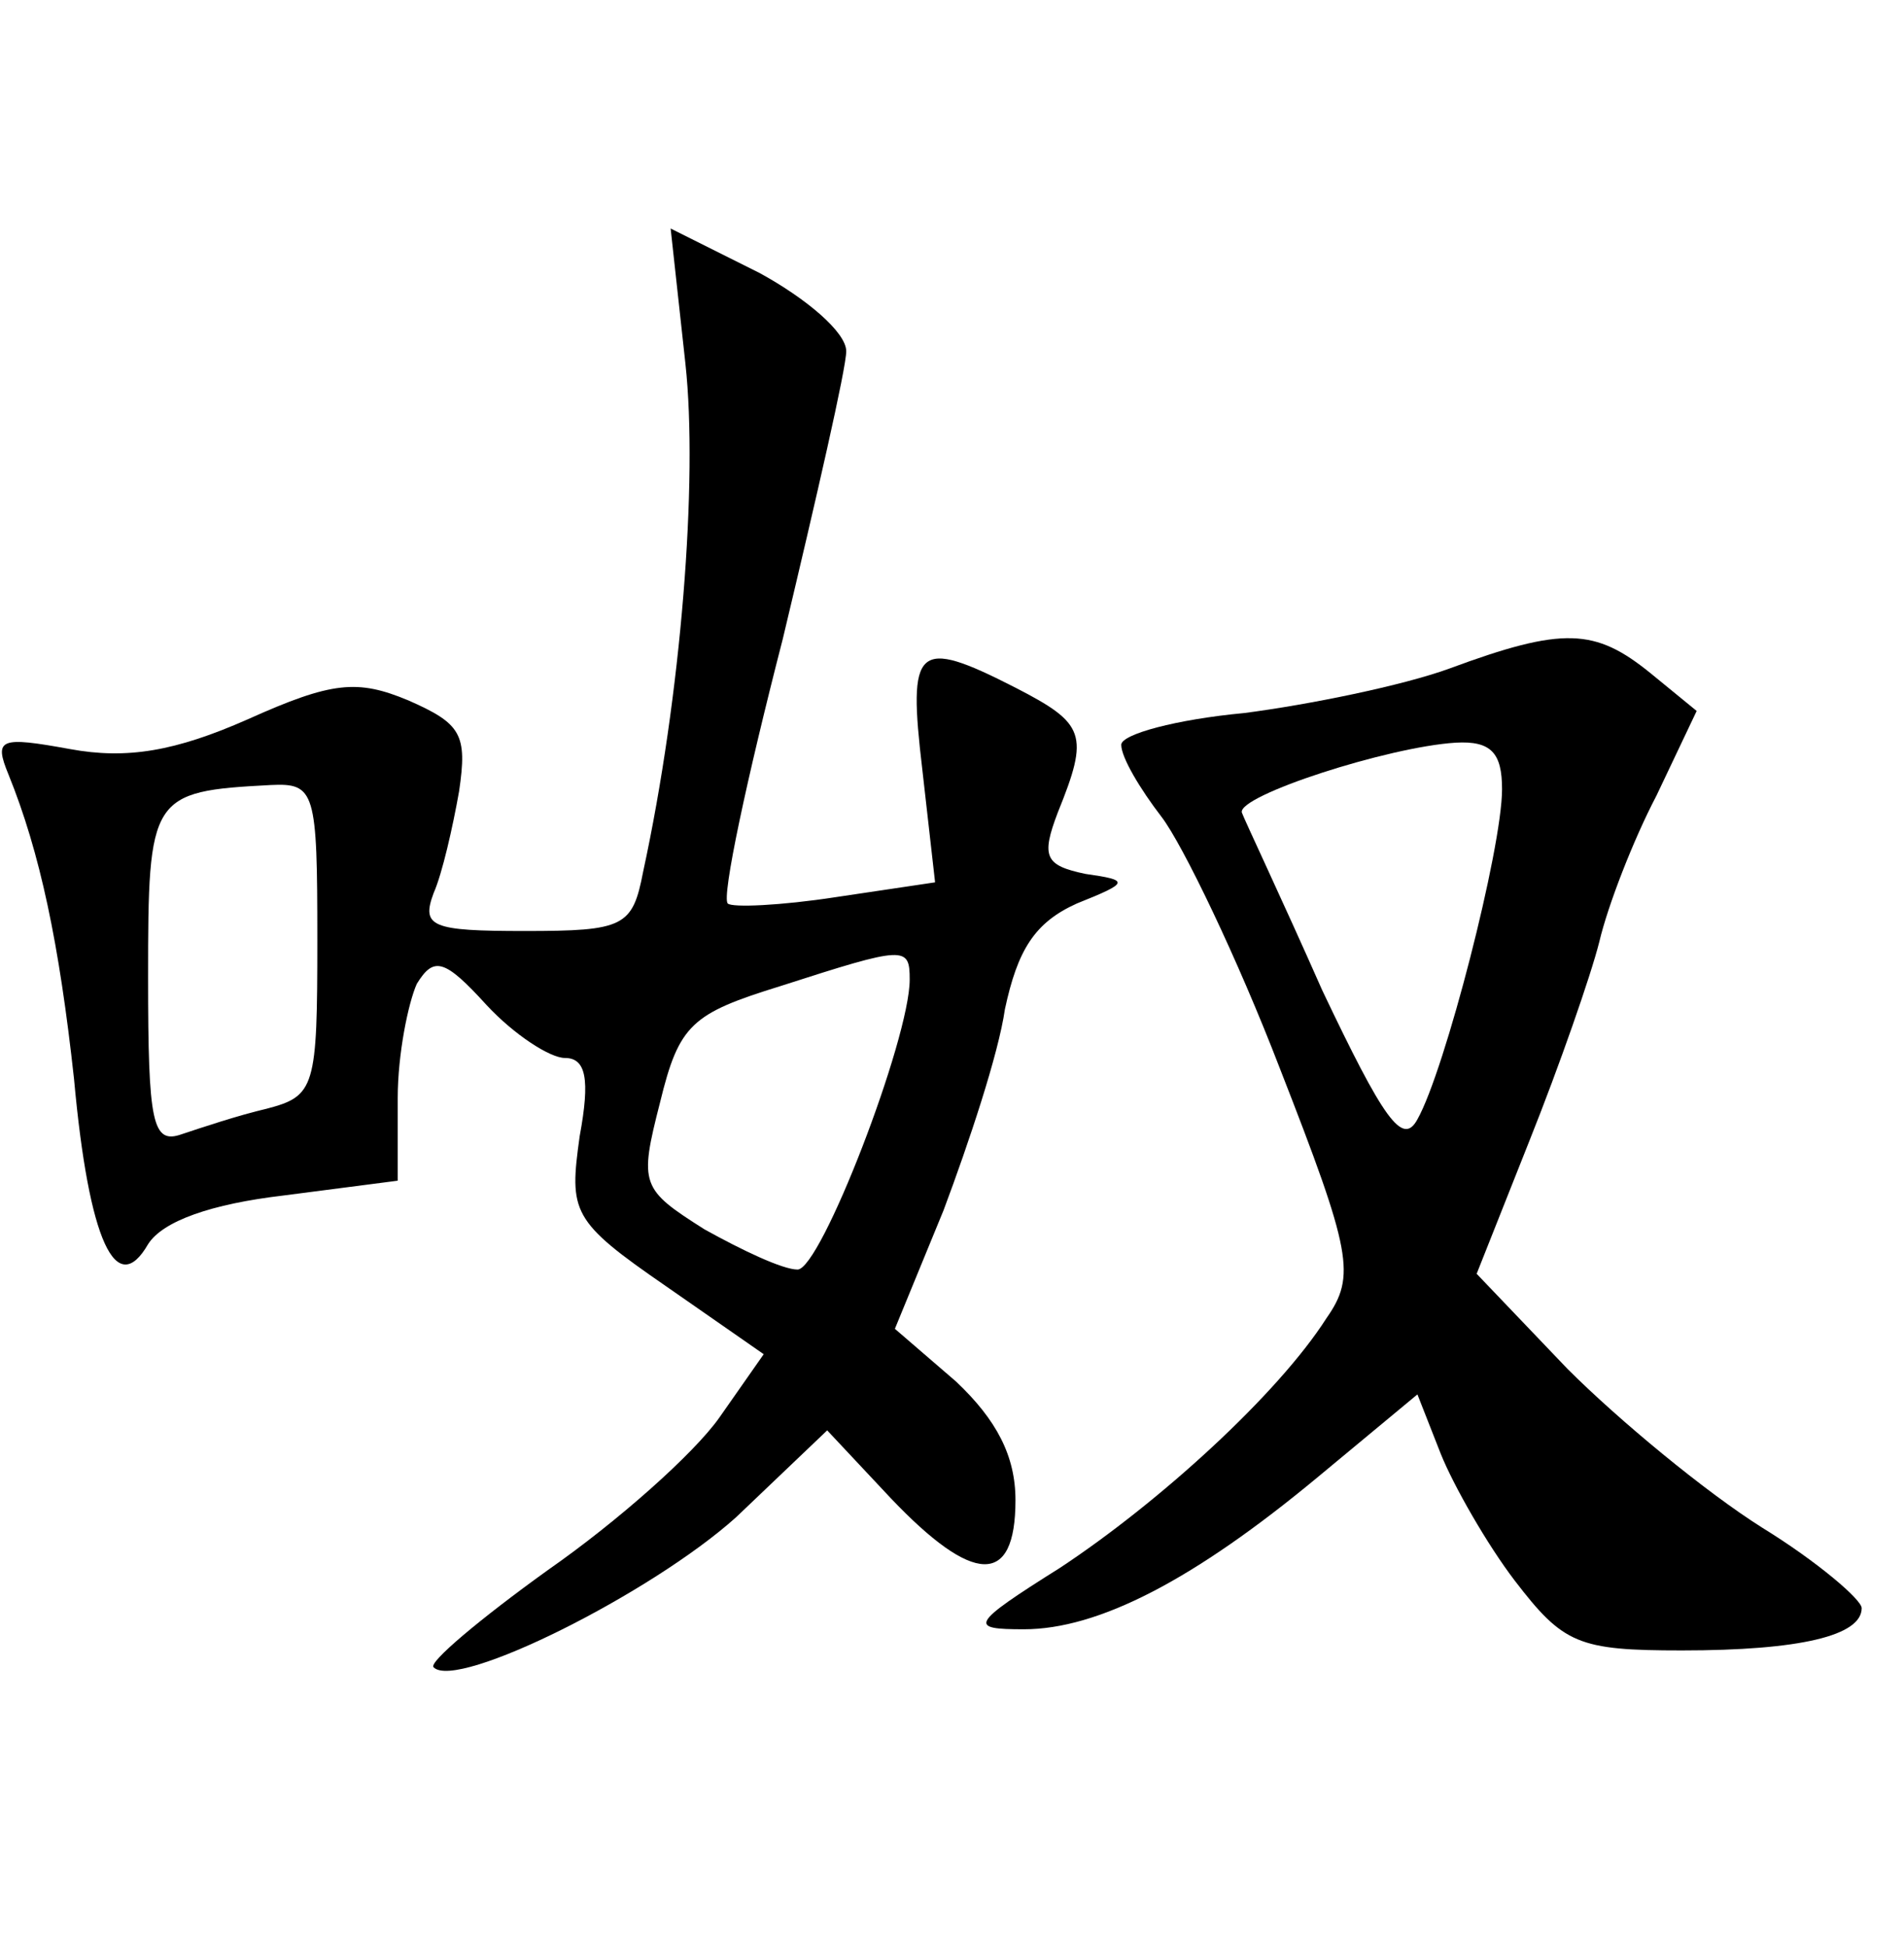 <?xml version="1.0" standalone="no"?>
<!DOCTYPE svg PUBLIC "-//W3C//DTD SVG 20010904//EN"
 "http://www.w3.org/TR/2001/REC-SVG-20010904/DTD/svg10.dtd">
<svg version="1.0" xmlns="http://www.w3.org/2000/svg"
 width="90pt" height="92pt" viewBox="0 0 90 92"
 preserveAspectRatio="xMidYMid meet">
<g transform="translate(0,92) scale(0.1,-0.1)"
fill="#000000" stroke="none">
<path d="M324 748 c6 -55 -2 -157 -20 -240 -5 -26 -9 -28 -56 -28 -44 0 -49 2
-43 18 4 9 9 31 12 48 4 27 1 32 -24 43 -24 10 -36 9 -76 -9 -34 -15 -57 -19
-84 -14 -33 6 -36 5 -29 -12 15 -37 24 -80 31 -144 7 -77 20 -104 35 -78 7 11
30 19 64 23 l54 7 0 39 c0 21 5 45 9 54 8 13 13 12 33 -10 13 -14 30 -25 37
-25 10 0 12 -10 7 -37 -5 -36 -4 -40 41 -71 l46 -32 -21 -30 c-12 -17 -48 -49
-81 -72 -32 -23 -57 -44 -54 -46 11 -11 103 35 143 71 l43 41 30 -32 c39 -41
59 -42 59 -1 0 21 -9 38 -28 56 l-29 25 23 56 c12 32 26 74 29 95 6 28 14 41
34 50 25 10 25 11 4 14 -19 4 -21 8 -13 29 15 37 13 42 -20 59 -47 24 -51 20
-44 -39 l6 -53 -47 -7 c-26 -4 -49 -5 -51 -3 -3 3 9 59 26 125 16 67 30 128
30 136 0 9 -19 25 -41 37 l-42 21 7 -64z m-174 -272 c0 -70 -1 -74 -24 -80
-13 -3 -31 -9 -40 -12 -14 -5 -16 5 -16 74 0 86 1 88 58 91 21 1 22 -3 22 -73z
m280 -19 c0 -28 -42 -137 -53 -137 -7 0 -26 9 -44 19 -30 19 -31 21 -21 60 9
37 15 42 57 55 59 19 61 19 61 3z"/>
<path d="M685 604 c-22 -8 -66 -17 -97 -21 -32 -3 -58 -10 -58 -15 0 -6 9 -21
19 -34 10 -13 36 -67 56 -119 34 -87 36 -98 22 -118 -23 -36 -79 -87 -126
-118 -43 -27 -43 -29 -17 -29 35 0 80 23 139 72 l47 39 11 -28 c6 -15 22 -43
35 -60 23 -30 30 -33 79 -33 56 0 85 7 85 20 0 4 -21 22 -47 38 -27 17 -68 51
-92 75 l-43 45 25 63 c14 35 29 78 33 94 4 17 16 48 27 69 l19 40 -22 18 c-26
21 -41 22 -95 2z m25 -57 c0 -28 -27 -133 -40 -156 -7 -13 -16 0 -45 61 -19
43 -37 81 -38 84 -2 8 69 31 101 33 17 1 22 -5 22 -22z"/>
</g>
</svg>
